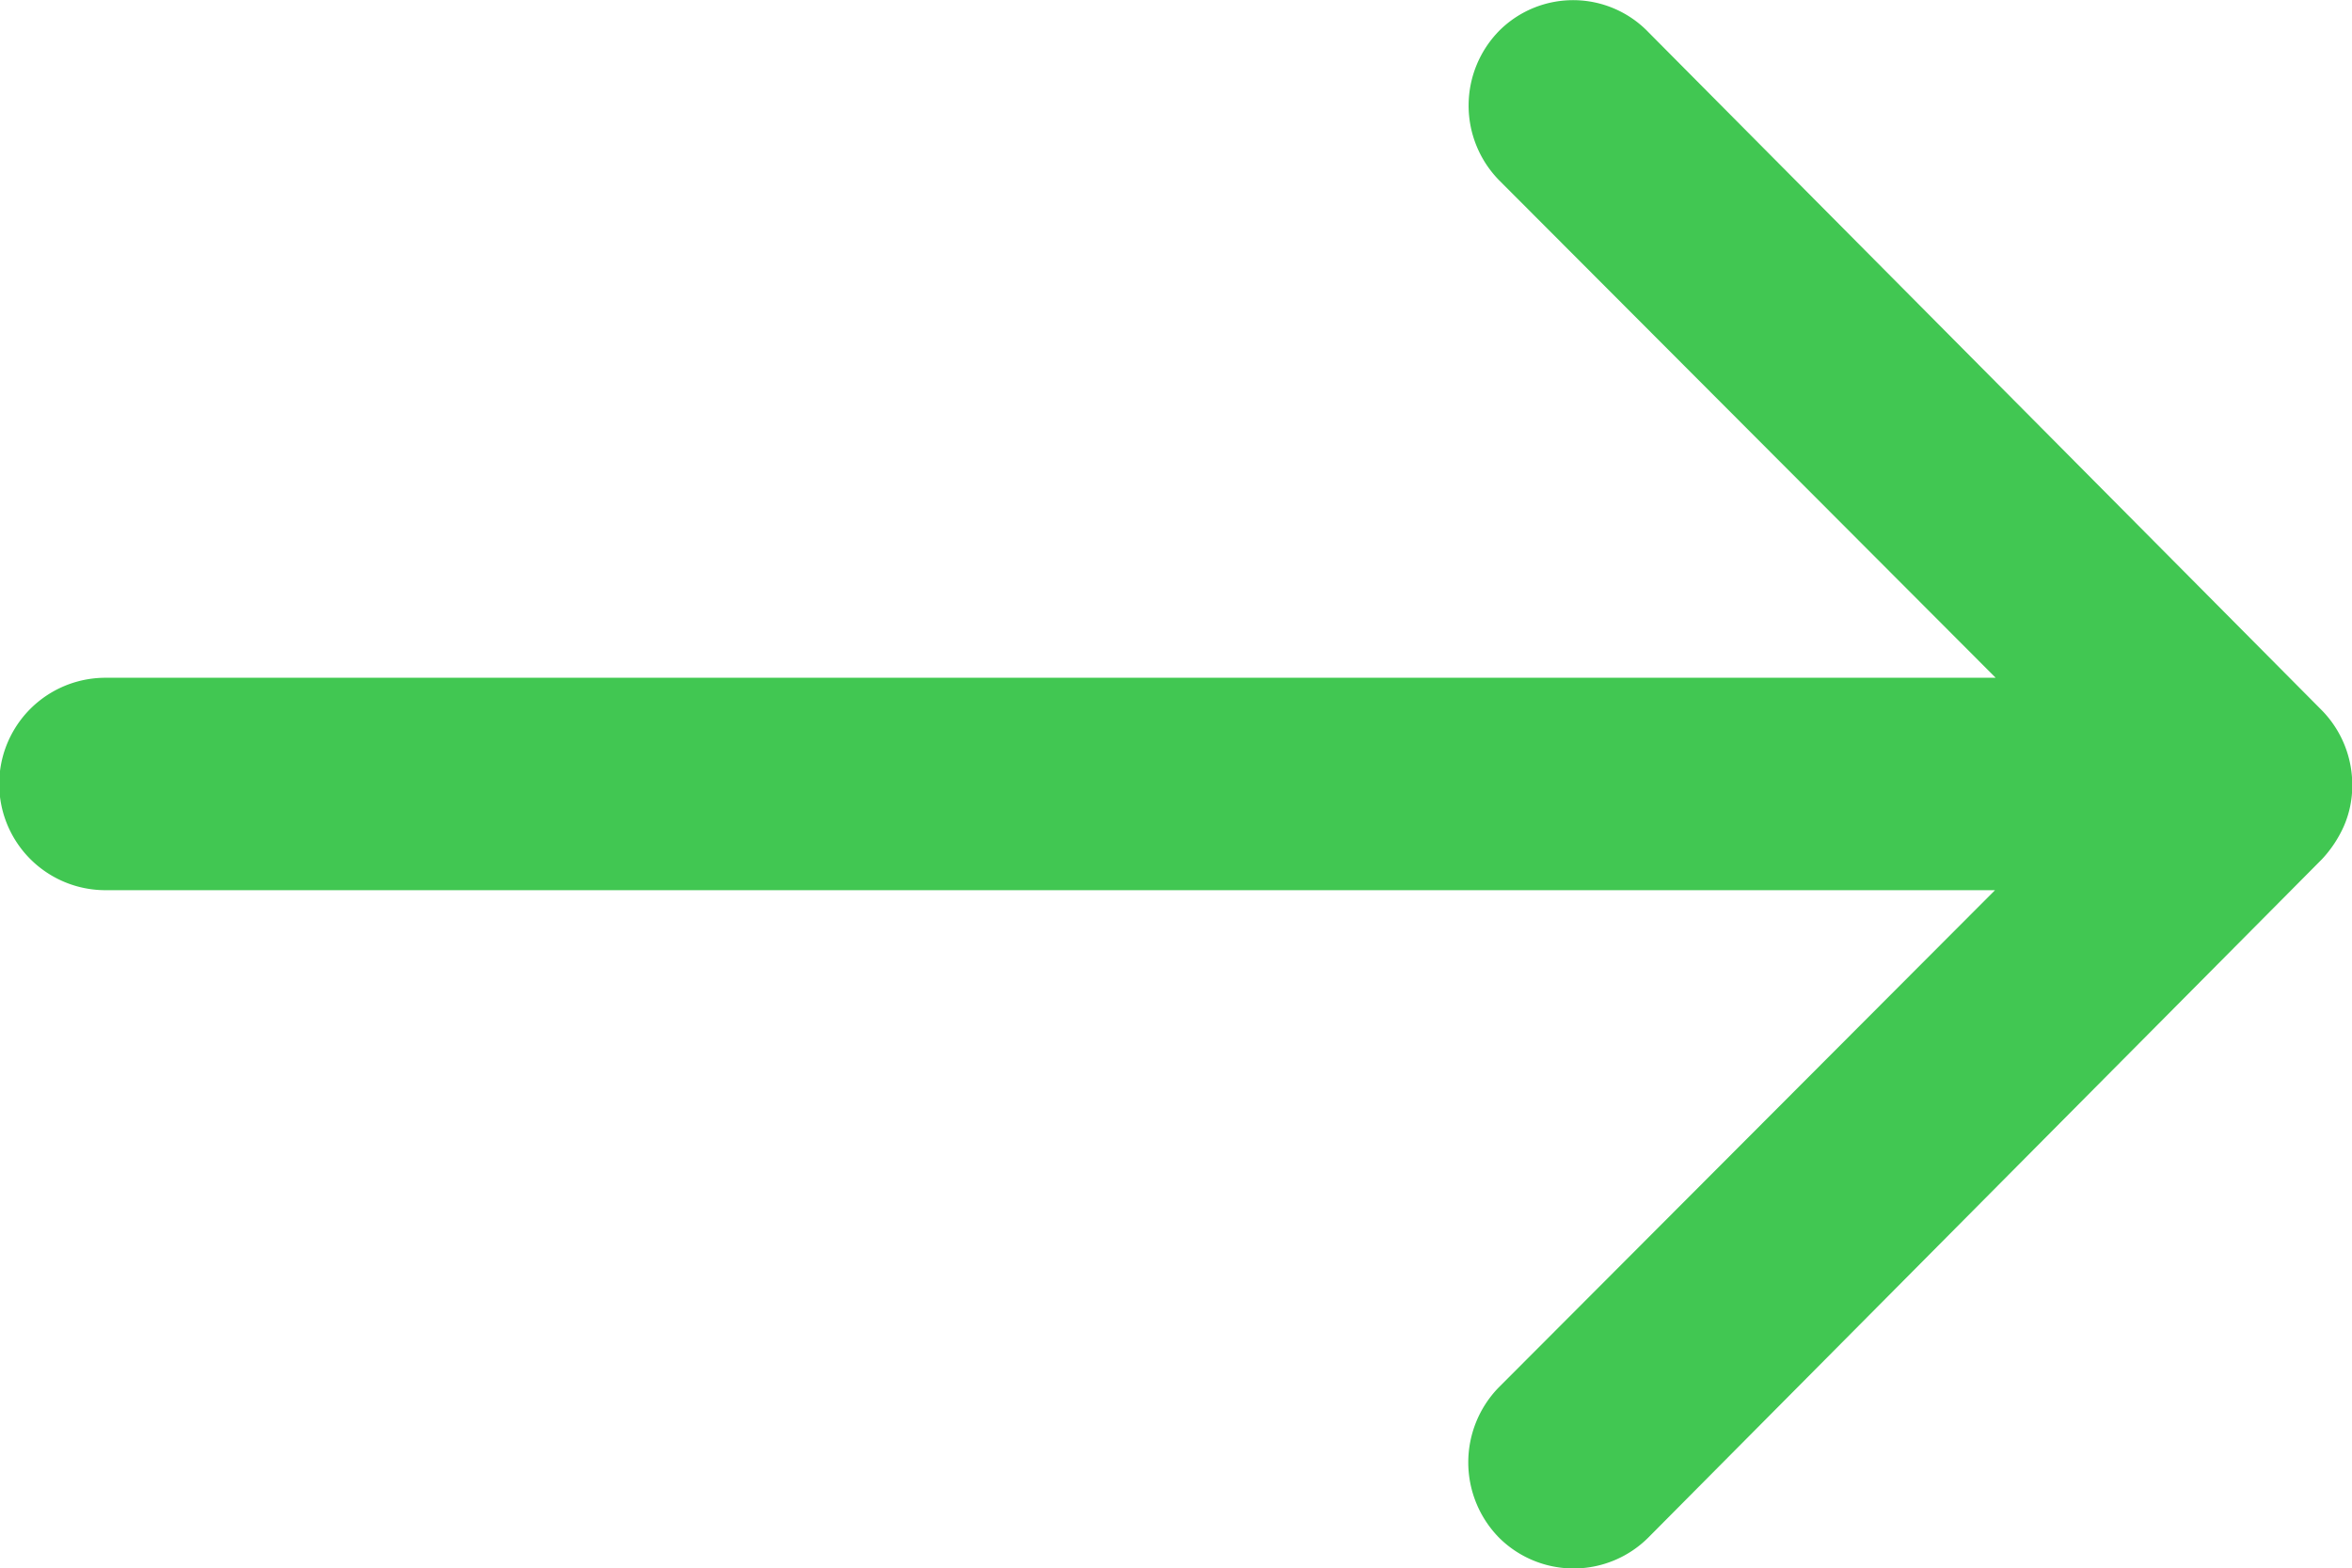 <svg xmlns="http://www.w3.org/2000/svg" width="18" height="12.005" viewBox="0 0 18 12.005">
  <path id="Icon_ionic-ios-arrow-round-forward" data-name="Icon ionic-ios-arrow-round-forward" d="M19.354,11.482a.817.817,0,0,0-.006,1.15l3.8,3.808H8.682a.813.813,0,0,0,0,1.626H23.143l-3.8,3.808a.823.823,0,0,0,.006,1.15.809.809,0,0,0,1.144-.006l5.152-5.189h0a.913.913,0,0,0,.169-.256.776.776,0,0,0,.063-.313.815.815,0,0,0-.231-.569L20.492,11.5A.8.8,0,0,0,19.354,11.482Z" transform="translate(-7.875 -11.252)" fill="#41c752"/>
</svg>
